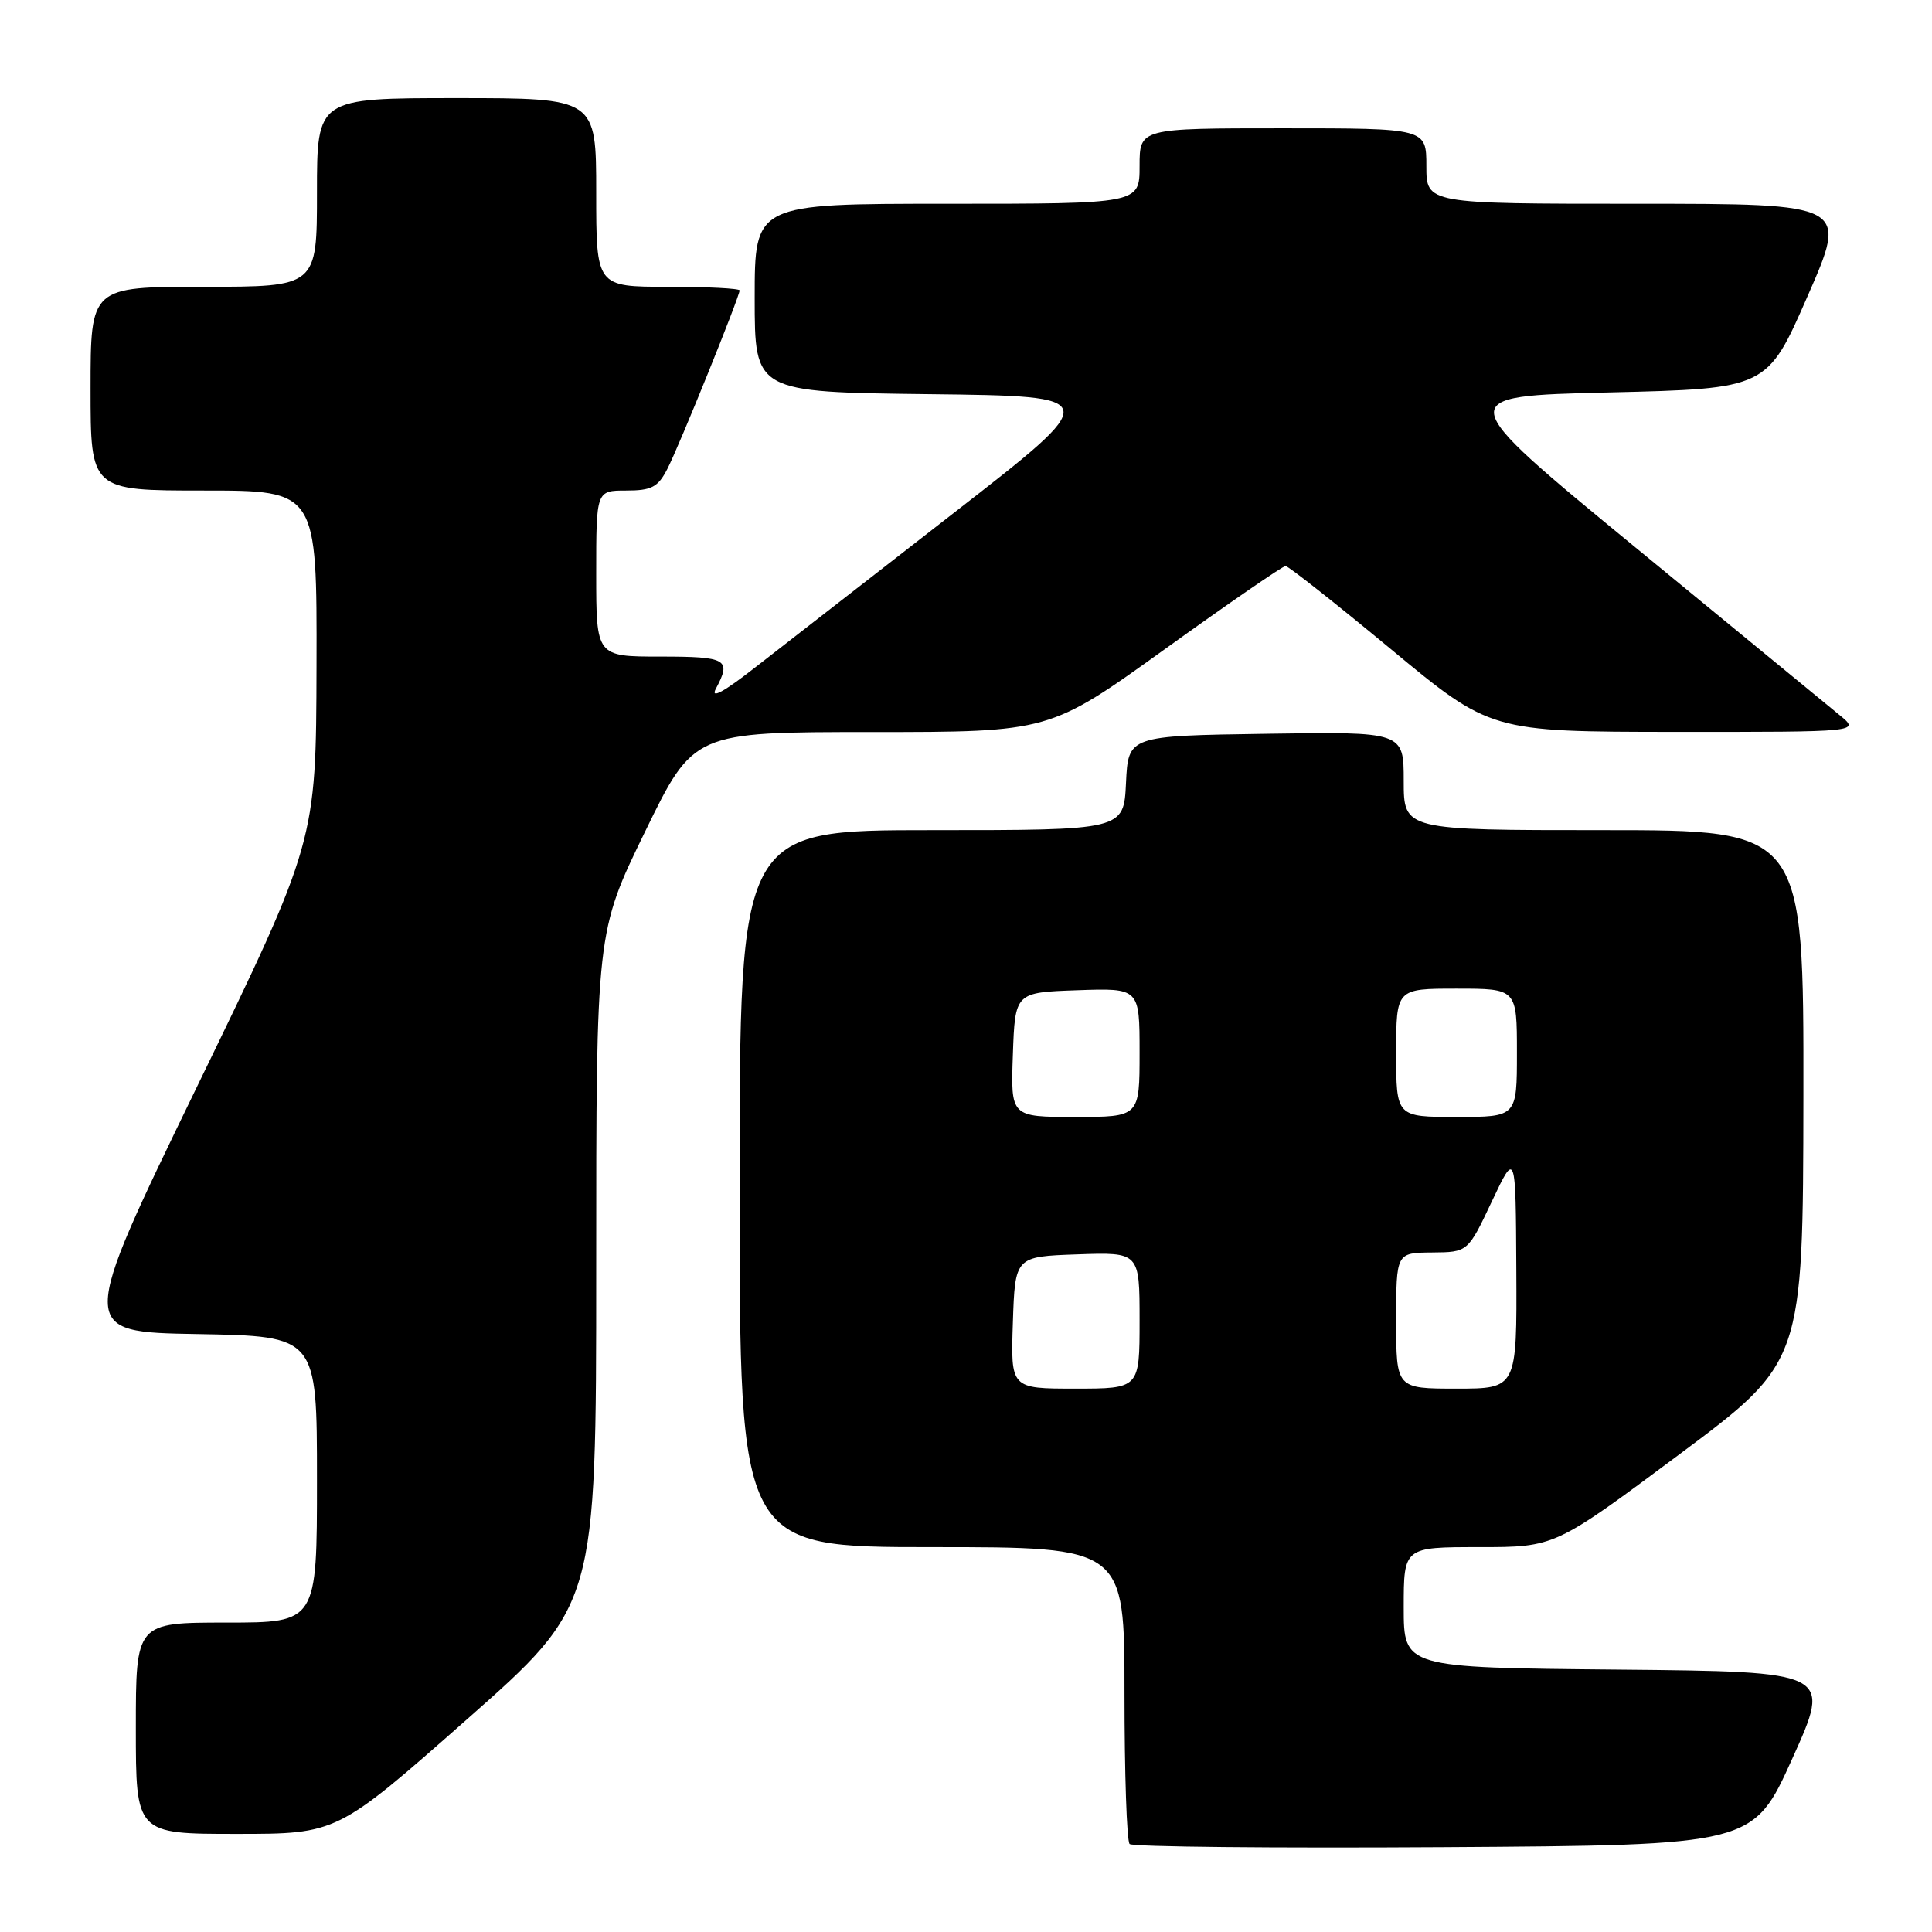 <?xml version="1.0" encoding="UTF-8" standalone="no"?>
<!DOCTYPE svg PUBLIC "-//W3C//DTD SVG 1.1//EN" "http://www.w3.org/Graphics/SVG/1.1/DTD/svg11.dtd" >
<svg xmlns="http://www.w3.org/2000/svg" xmlns:xlink="http://www.w3.org/1999/xlink" version="1.1" viewBox="0 0 256 256">
 <g >
 <path fill="currentColor"
d=" M 237.50 233.00 C 242.69 221.50 242.69 221.50 214.35 221.23 C 186.00 220.97 186.00 220.97 186.00 212.98 C 186.00 205.00 186.00 205.00 196.01 205.00 C 206.03 205.00 206.03 205.00 222.47 192.75 C 238.91 180.50 238.91 180.50 238.96 145.25 C 239.00 110.00 239.00 110.00 212.50 110.00 C 186.00 110.00 186.00 110.00 186.00 103.48 C 186.00 96.95 186.00 96.95 167.75 97.23 C 149.50 97.50 149.50 97.50 149.20 103.75 C 148.90 110.00 148.90 110.00 123.45 110.00 C 98.00 110.00 98.00 110.00 98.00 157.50 C 98.00 205.00 98.00 205.00 123.50 205.00 C 149.00 205.00 149.00 205.00 149.00 224.33 C 149.00 234.97 149.30 243.97 149.68 244.34 C 150.05 244.72 168.80 244.90 191.33 244.76 C 232.31 244.50 232.31 244.50 237.50 233.00 Z  M 61.84 227.85 C 79.00 212.70 79.00 212.70 79.00 168.10 C 79.00 123.50 79.00 123.50 85.45 110.25 C 91.90 97.00 91.90 97.00 115.49 97.00 C 139.07 97.00 139.07 97.00 154.37 86.00 C 162.78 79.95 169.97 75.00 170.34 75.00 C 170.71 75.00 176.97 79.94 184.26 85.98 C 197.50 96.96 197.50 96.96 222.00 96.98 C 246.50 96.99 246.50 96.99 243.75 94.75 C 242.23 93.51 230.04 83.50 216.66 72.50 C 192.33 52.50 192.33 52.50 213.24 52.00 C 234.15 51.50 234.15 51.50 239.51 39.25 C 244.88 27.00 244.88 27.00 216.94 27.00 C 189.00 27.00 189.00 27.00 189.00 22.00 C 189.00 17.00 189.00 17.00 170.00 17.00 C 151.00 17.00 151.00 17.00 151.00 22.00 C 151.00 27.00 151.00 27.00 125.50 27.00 C 100.00 27.00 100.00 27.00 100.00 39.48 C 100.00 51.96 100.00 51.96 123.14 52.23 C 146.28 52.50 146.28 52.50 126.39 67.96 C 115.45 76.46 103.62 85.66 100.10 88.41 C 95.92 91.68 94.11 92.67 94.85 91.27 C 96.95 87.35 96.34 87.00 87.50 87.00 C 79.00 87.00 79.00 87.00 79.00 76.00 C 79.00 65.00 79.00 65.00 82.97 65.00 C 86.33 65.00 87.18 64.56 88.42 62.15 C 89.97 59.16 98.00 39.31 98.00 38.48 C 98.00 38.22 93.72 38.00 88.50 38.00 C 79.00 38.00 79.00 38.00 79.00 25.50 C 79.00 13.00 79.00 13.00 60.50 13.00 C 42.00 13.00 42.00 13.00 42.00 25.50 C 42.00 38.00 42.00 38.00 27.00 38.00 C 12.00 38.00 12.00 38.00 12.00 51.50 C 12.00 65.00 12.00 65.00 27.00 65.00 C 42.00 65.00 42.00 65.00 41.94 88.25 C 41.88 111.50 41.88 111.50 26.10 144.00 C 10.33 176.50 10.33 176.50 26.16 176.77 C 42.00 177.05 42.00 177.05 42.00 196.02 C 42.00 215.00 42.00 215.00 30.00 215.00 C 18.00 215.00 18.00 215.00 18.00 229.00 C 18.00 243.00 18.00 243.00 31.34 243.00 C 44.68 243.00 44.68 243.00 61.84 227.85 Z  M 134.21 175.25 C 134.50 166.50 134.50 166.50 142.75 166.21 C 151.00 165.92 151.00 165.92 151.00 174.96 C 151.00 184.00 151.00 184.00 142.46 184.00 C 133.92 184.00 133.92 184.00 134.21 175.25 Z  M 185.00 175.00 C 185.00 166.00 185.00 166.00 189.75 165.96 C 194.50 165.92 194.50 165.92 197.67 159.21 C 200.84 152.50 200.84 152.50 200.92 168.25 C 201.00 184.00 201.00 184.00 193.00 184.00 C 185.00 184.00 185.00 184.00 185.00 175.00 Z  M 134.21 139.75 C 134.50 131.50 134.50 131.50 142.75 131.21 C 151.00 130.92 151.00 130.92 151.00 139.46 C 151.00 148.00 151.00 148.00 142.46 148.00 C 133.92 148.00 133.92 148.00 134.21 139.75 Z  M 185.00 139.50 C 185.00 131.00 185.00 131.00 193.00 131.00 C 201.00 131.00 201.00 131.00 201.00 139.50 C 201.00 148.00 201.00 148.00 193.00 148.00 C 185.00 148.00 185.00 148.00 185.00 139.50 Z "/>
</g>
</svg>